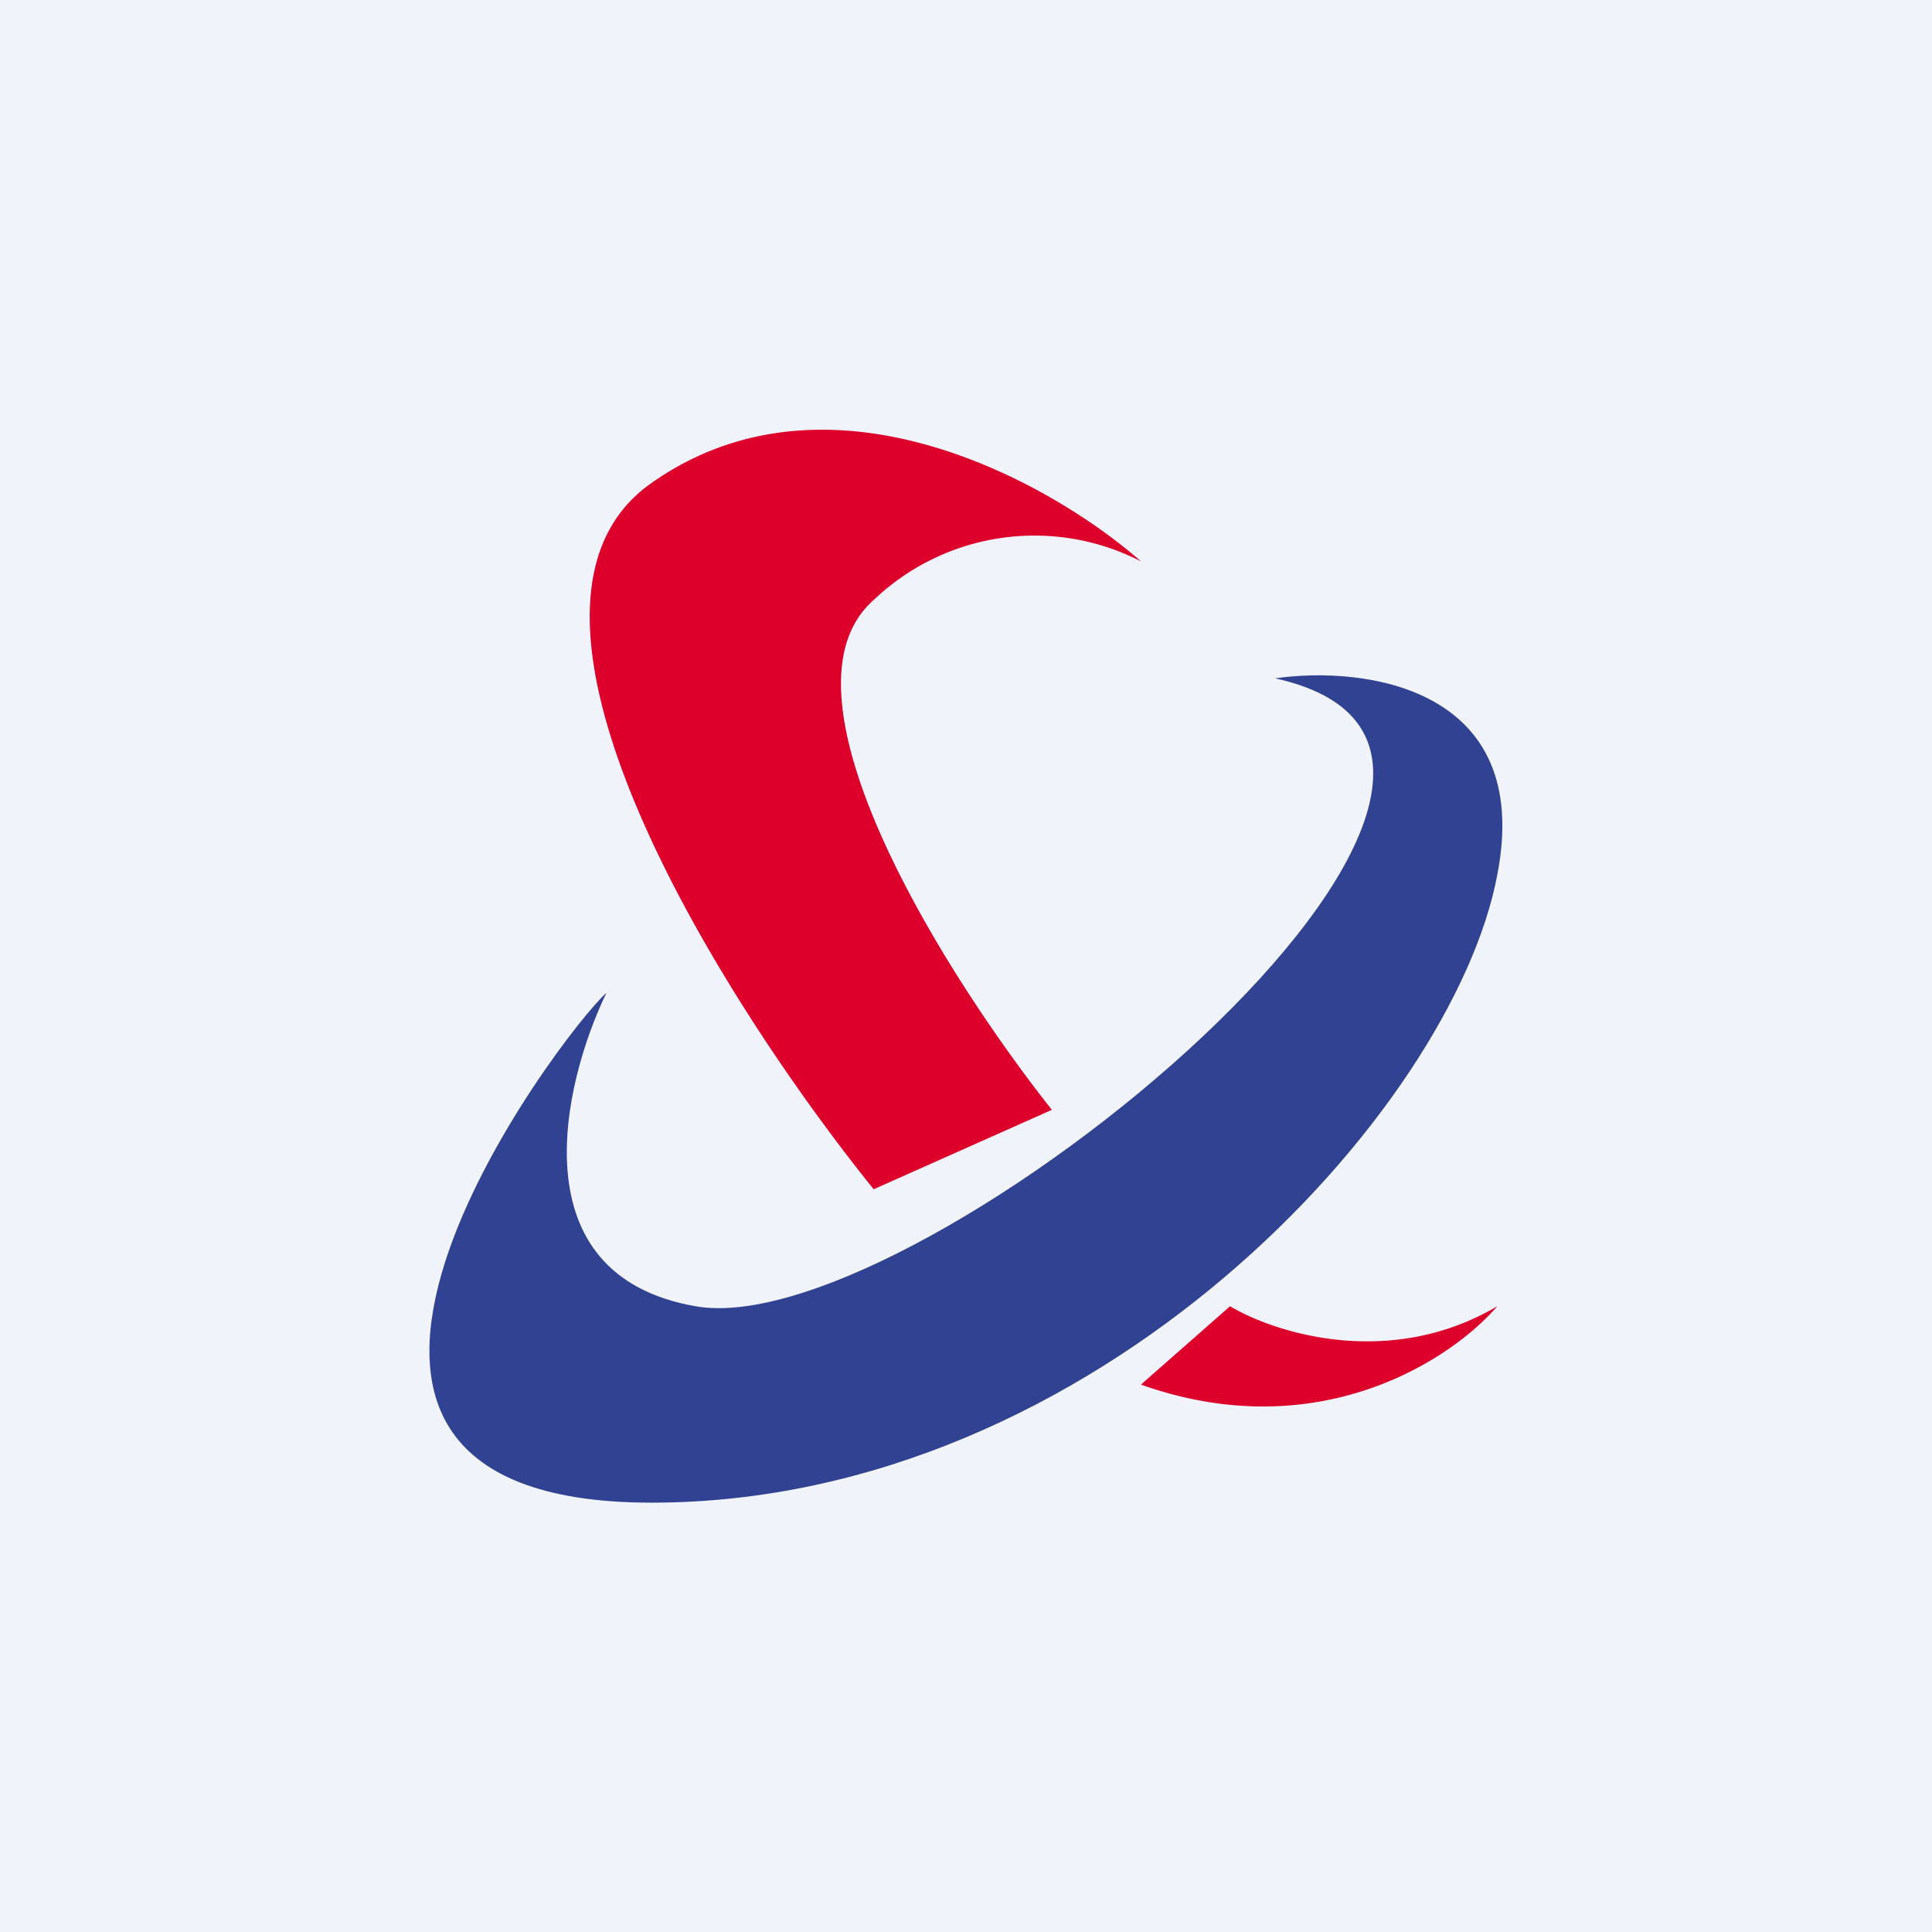 <!-- by TradingView --><svg width="18" height="18" viewBox="0 0 18 18" xmlns="http://www.w3.org/2000/svg"><path fill="#F0F3FA" d="M0 0h18v18H0z"/><path d="M6.48 12.17c-1.66-.29-1.24-2.07-.83-2.92-.41.36-3.74 4.75.42 4.75 4.15 0 7.47-3.66 7.88-5.85.34-1.75-1.24-1.95-2.07-1.83 3.32.73-3.32 6.22-5.4 5.85Z" fill="#324293"/><path d="M6.07 4.5c1.66-1.17 3.73 0 4.56.73a2.17 2.17 0 0 0-2.49.36c-1 .88.7 3.54 1.66 4.75l-1.66.74C6.76 9.37 4.4 5.67 6.07 4.5Zm5.39 7.67-.83.73c1.66.59 2.9-.24 3.32-.73-1 .59-2.07.25-2.49 0Z" fill="#DD002A"/></svg>